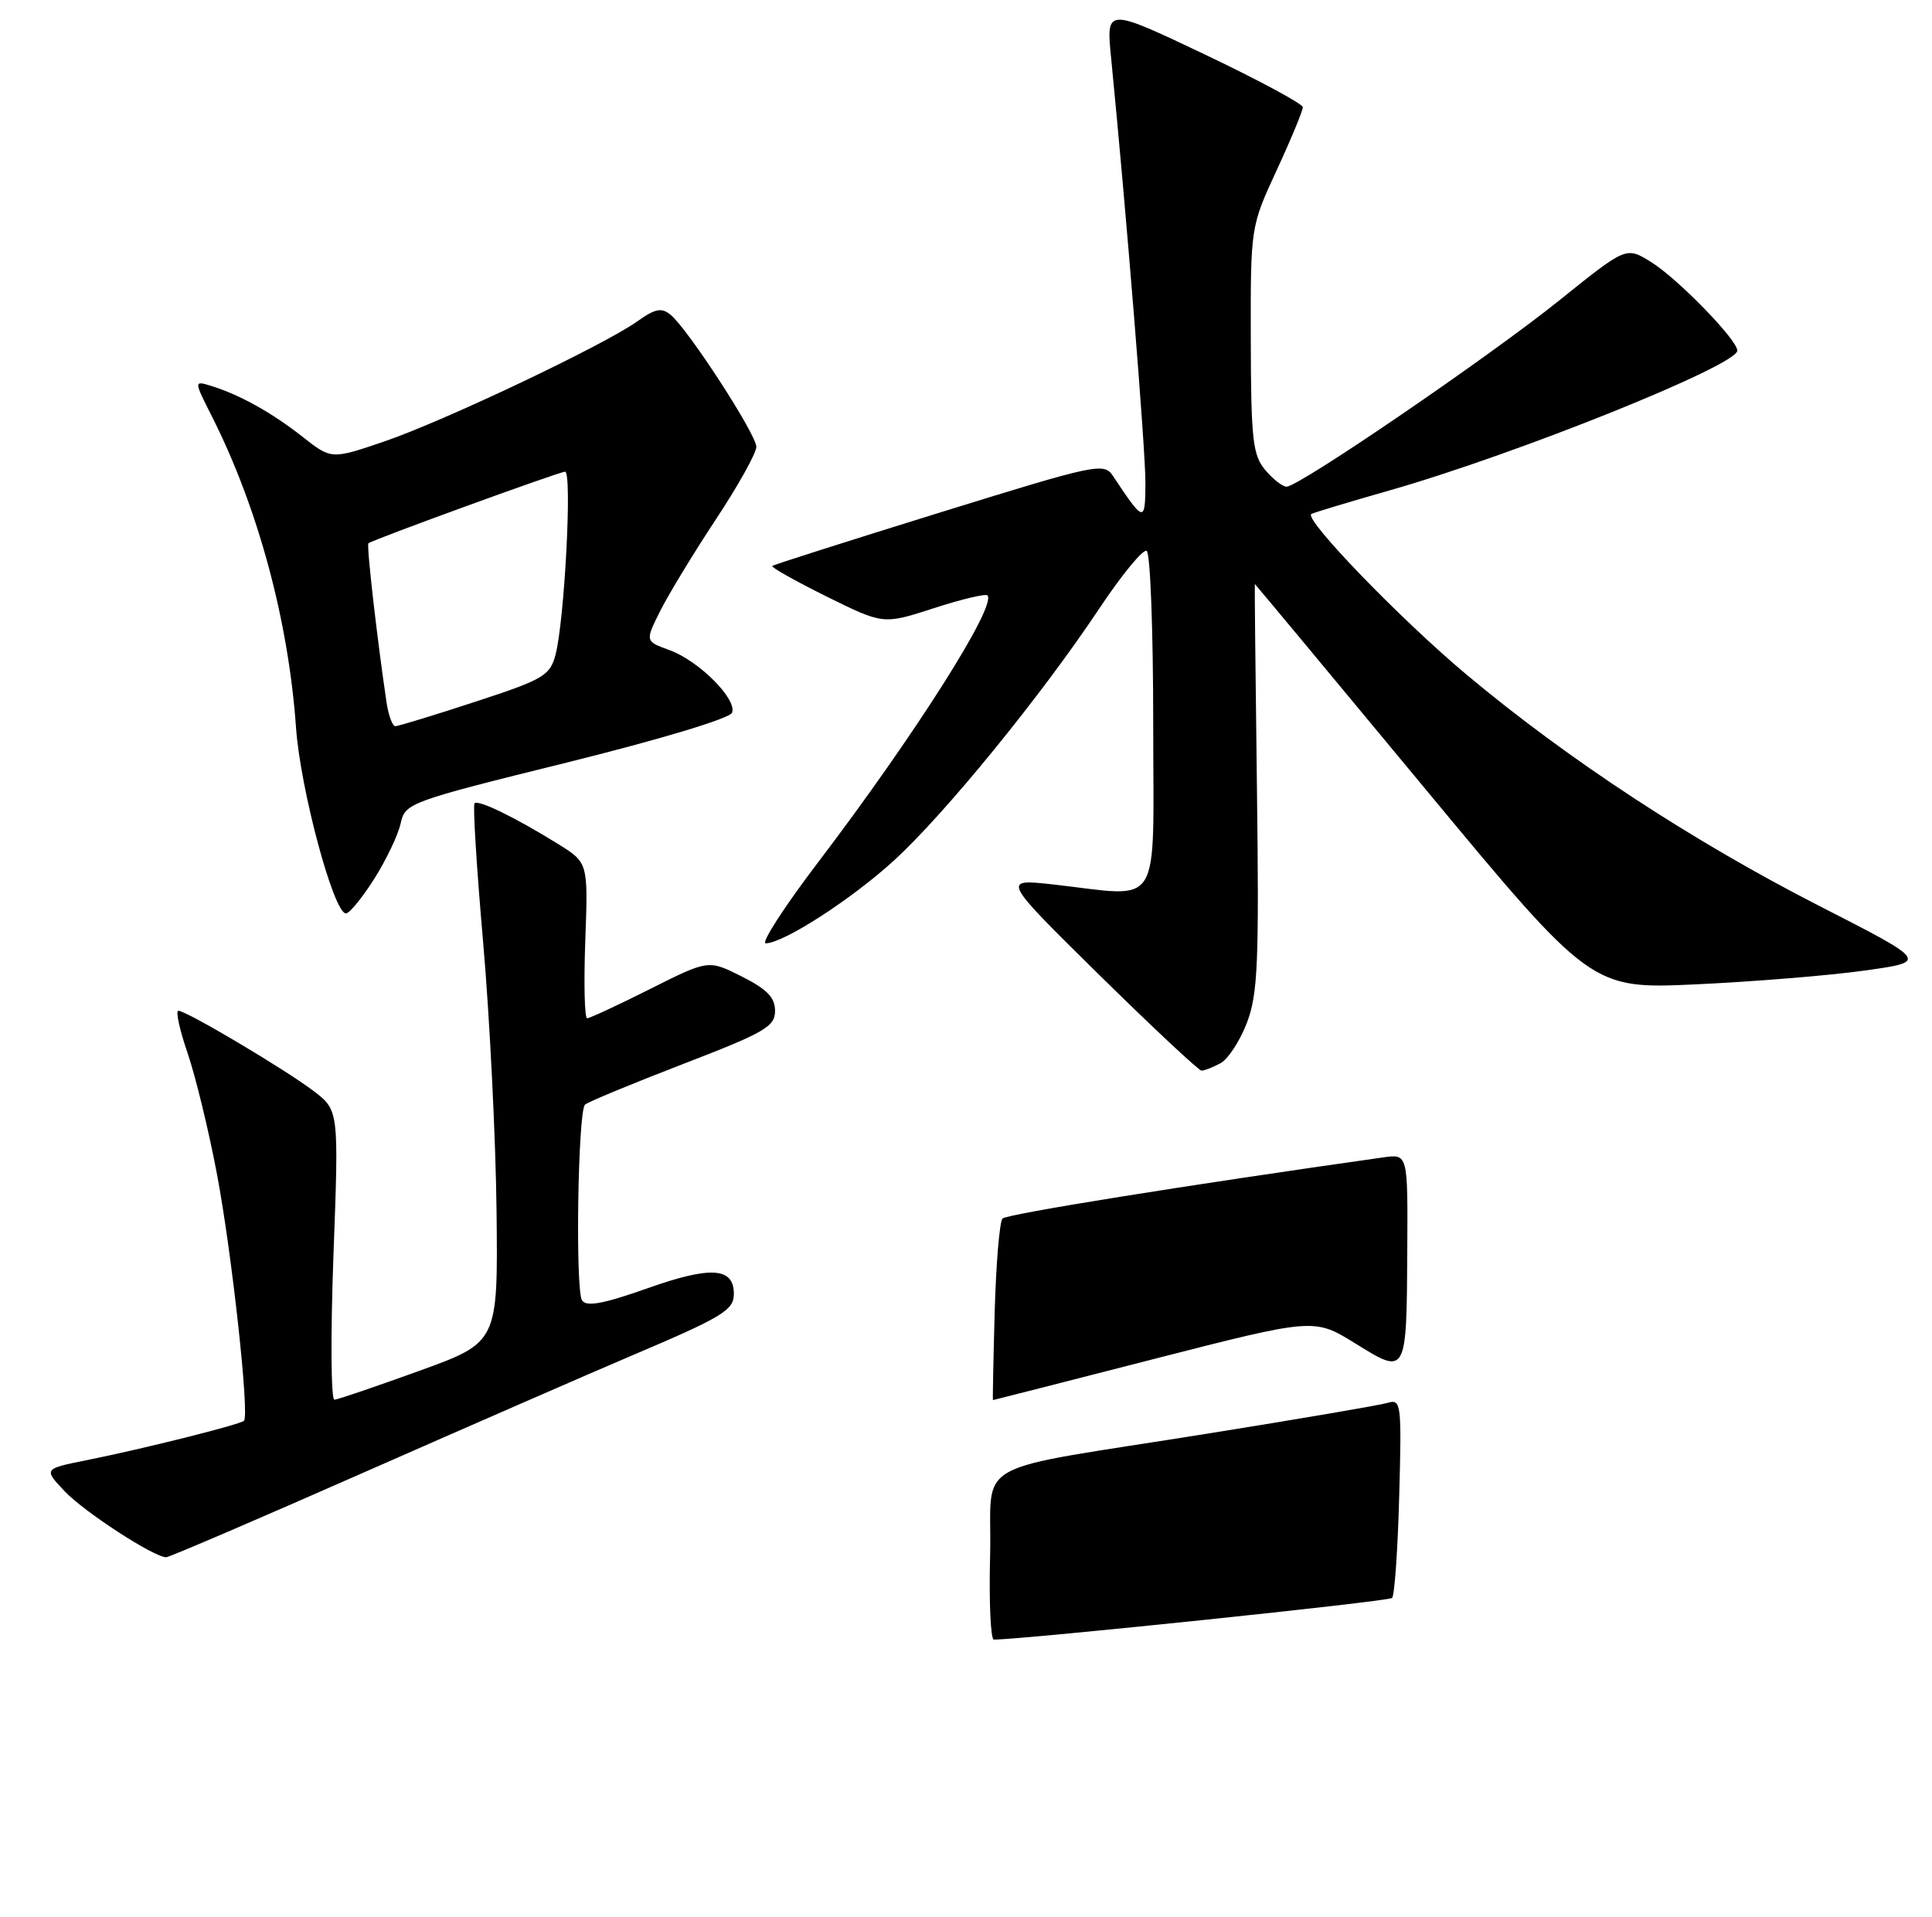 <?xml version="1.0" encoding="UTF-8" standalone="no"?>
<!DOCTYPE svg PUBLIC "-//W3C//DTD SVG 1.1//EN" "http://www.w3.org/Graphics/SVG/1.1/DTD/svg11.dtd" >
<svg xmlns="http://www.w3.org/2000/svg" xmlns:xlink="http://www.w3.org/1999/xlink" version="1.1" viewBox="0 0 258 256">
 <g >
 <path fill="currentColor"
d=" M 48.69 196.62 C 62.89 190.37 78.96 183.35 84.40 181.04 C 96.50 175.90 98.00 174.99 98.00 172.81 C 98.00 169.28 94.94 169.07 86.57 172.03 C 80.61 174.14 78.33 174.57 77.73 173.69 C 76.81 172.34 77.17 148.50 78.12 147.54 C 78.47 147.20 84.32 144.77 91.12 142.15 C 102.12 137.91 103.50 137.12 103.50 135.02 C 103.50 133.23 102.43 132.12 99.05 130.42 C 94.60 128.18 94.60 128.18 86.82 132.09 C 82.54 134.24 78.76 136.00 78.41 136.00 C 78.06 136.00 77.95 131.32 78.16 125.61 C 78.54 115.22 78.54 115.22 74.52 112.72 C 68.81 109.18 63.89 106.78 63.37 107.29 C 63.13 107.53 63.65 115.95 64.53 125.98 C 65.40 136.02 66.20 152.12 66.31 161.77 C 66.50 179.29 66.50 179.29 56.00 183.09 C 50.22 185.18 45.12 186.92 44.66 186.95 C 44.19 186.98 44.14 178.29 44.53 167.65 C 45.25 148.30 45.25 148.30 41.88 145.72 C 38.04 142.81 24.90 135.00 23.82 135.00 C 23.43 135.00 23.98 137.54 25.05 140.65 C 26.12 143.77 27.89 151.08 28.99 156.90 C 30.99 167.55 33.33 189.00 32.58 189.76 C 32.06 190.27 19.30 193.47 11.65 195.01 C 5.80 196.18 5.80 196.18 8.65 199.19 C 11.25 201.94 20.53 207.97 22.19 207.99 C 22.57 208.00 34.50 202.88 48.69 196.62 Z  M 162.98 142.01 C 163.99 141.47 165.58 139.04 166.51 136.61 C 167.97 132.78 168.15 128.66 167.85 105.10 C 167.66 90.20 167.53 78.00 167.57 78.00 C 167.61 78.00 177.74 90.17 190.07 105.05 C 212.50 132.11 212.50 132.11 226.50 131.47 C 234.20 131.11 244.32 130.29 249.00 129.63 C 257.50 128.44 257.50 128.44 243.01 121.03 C 226.01 112.34 209.34 101.41 195.85 90.11 C 187.09 82.78 174.14 69.38 175.11 68.66 C 175.32 68.50 180.00 67.09 185.50 65.52 C 202.47 60.68 232.00 48.81 232.00 46.83 C 232.00 45.38 223.99 37.16 220.46 34.98 C 217.16 32.94 217.16 32.94 208.33 40.04 C 198.97 47.58 173.47 65.00 171.81 65.00 C 171.26 65.00 169.98 63.99 168.94 62.75 C 167.29 60.77 167.06 58.67 167.03 45.39 C 167.00 30.28 167.00 30.28 170.50 22.71 C 172.43 18.54 173.99 14.76 173.98 14.32 C 173.97 13.87 168.06 10.69 160.84 7.25 C 147.71 1.01 147.71 1.01 148.38 7.75 C 150.43 28.58 152.98 60.18 152.96 64.50 C 152.93 69.86 152.79 69.83 148.64 63.59 C 147.42 61.75 146.56 61.93 125.44 68.48 C 113.37 72.22 103.33 75.42 103.13 75.59 C 102.93 75.76 106.19 77.59 110.36 79.66 C 117.96 83.42 117.96 83.42 124.68 81.24 C 128.37 80.04 131.60 79.27 131.86 79.52 C 133.17 80.84 122.14 98.22 109.19 115.25 C 104.70 121.16 101.58 126.00 102.26 125.99 C 104.64 125.97 113.73 120.10 119.38 114.93 C 126.16 108.74 139.02 92.96 146.73 81.38 C 149.77 76.80 152.66 73.29 153.13 73.58 C 153.61 73.88 154.00 84.22 154.00 96.56 C 154.00 122.07 155.42 119.78 140.63 118.13 C 133.76 117.37 133.76 117.37 146.77 130.19 C 153.93 137.23 160.09 143.00 160.46 143.00 C 160.83 143.00 161.96 142.56 162.98 142.01 Z  M 49.97 117.39 C 51.57 114.86 53.16 111.53 53.50 109.99 C 54.10 107.25 54.57 107.08 75.68 101.85 C 88.27 98.73 97.46 95.95 97.76 95.19 C 98.45 93.38 93.31 88.24 89.38 86.82 C 86.14 85.65 86.14 85.65 88.18 81.57 C 89.31 79.33 92.65 73.83 95.61 69.35 C 98.58 64.86 101.00 60.51 101.00 59.68 C 101.00 58.01 91.91 44.00 89.56 42.05 C 88.35 41.05 87.51 41.21 85.11 42.92 C 80.61 46.12 59.25 56.26 51.30 58.97 C 44.25 61.37 44.25 61.37 40.38 58.32 C 36.27 55.09 32.00 52.72 28.19 51.54 C 25.88 50.83 25.88 50.83 28.32 55.66 C 34.47 67.87 38.52 82.89 39.53 97.17 C 40.11 105.43 44.56 122.00 46.20 122.00 C 46.66 122.00 48.36 119.93 49.97 117.39 Z  M 132.22 207.75 C 132.55 194.55 128.68 196.70 161.50 191.44 C 173.60 189.50 184.33 187.67 185.35 187.36 C 187.10 186.83 187.19 187.52 186.85 199.82 C 186.66 206.98 186.23 213.10 185.90 213.43 C 185.45 213.89 137.03 218.94 132.72 218.99 C 132.29 219.00 132.06 213.94 132.22 207.75 Z  M 132.83 175.25 C 133.01 168.79 133.48 163.16 133.88 162.75 C 134.46 162.15 158.36 158.31 184.75 154.58 C 188.00 154.13 188.00 154.13 187.93 166.81 C 187.84 183.74 187.86 183.70 181.00 179.44 C 175.50 176.03 175.50 176.03 154.10 181.51 C 142.34 184.53 132.66 187.00 132.60 187.00 C 132.55 187.00 132.65 181.71 132.83 175.25 Z  M 51.61 93.75 C 50.36 85.34 48.92 72.75 49.20 72.56 C 49.99 72.00 74.72 63.00 75.46 63.00 C 76.43 63.00 75.38 83.02 74.17 87.50 C 73.43 90.25 72.53 90.77 63.43 93.74 C 57.97 95.53 53.18 96.99 52.80 96.99 C 52.41 97.00 51.87 95.54 51.61 93.75 Z "/>
</g>
</svg>